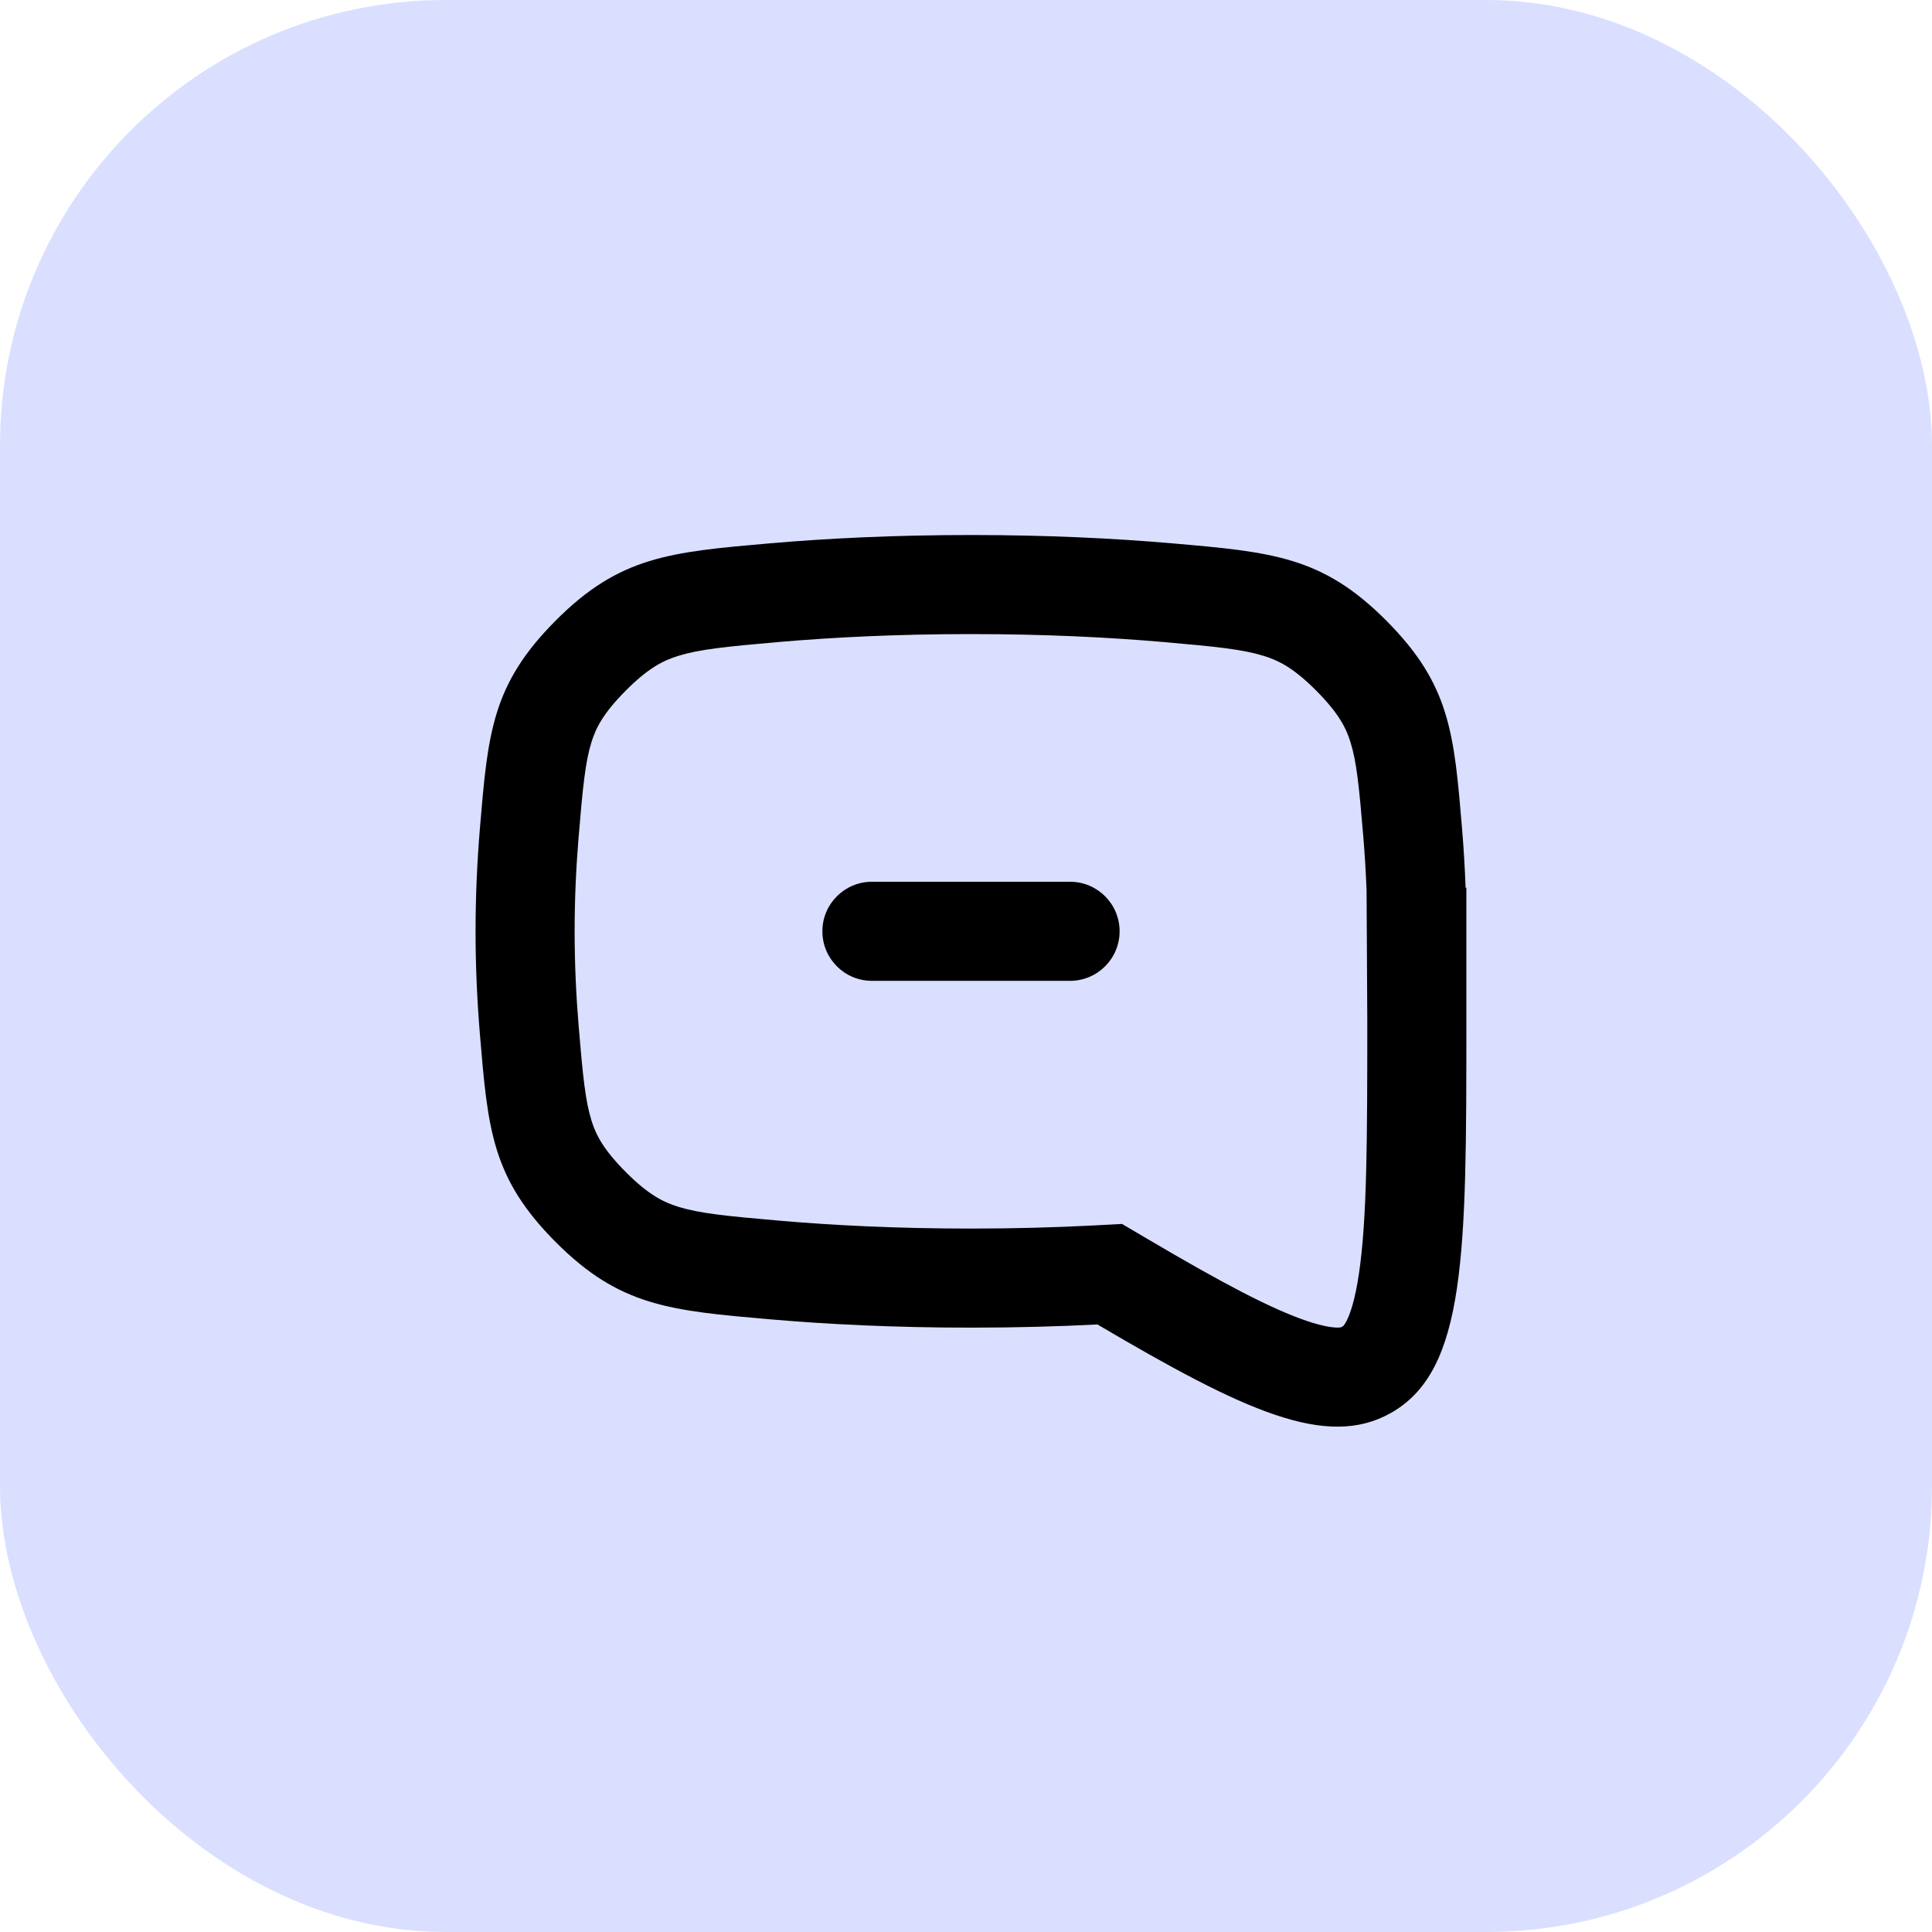 <svg width="65" height="65" viewBox="0 0 65 65" fill="none" xmlns="http://www.w3.org/2000/svg">
<rect width="65" height="65" rx="15" fill="#DADFFF"/>
<path d="M36.002 32.999C36.922 32.999 37.668 32.253 37.668 31.332C37.668 30.412 36.922 29.666 36.002 29.666H29.334C28.414 29.666 27.668 30.412 27.668 31.332C27.668 32.253 28.414 32.999 29.334 32.999H36.002Z" fill="black"/>
<path fill-rule="evenodd" clip-rule="evenodd" d="M49.334 34.355V29.87L49.308 29.858C49.283 29.178 49.242 28.519 49.19 27.886C48.92 24.65 48.785 23.032 46.636 20.875C44.487 18.719 42.8 18.572 39.424 18.279C37.503 18.113 35.249 18 32.667 18C30.084 18 27.83 18.113 25.909 18.279C22.535 18.573 20.848 18.719 18.699 20.875C16.55 23.032 16.415 24.649 16.145 27.883C16.055 28.965 16 30.122 16 31.333C16 32.545 16.055 33.702 16.145 34.784C16.415 38.018 16.55 39.635 18.699 41.791C20.848 43.948 22.535 44.094 25.908 44.387C27.83 44.554 30.084 44.667 32.667 44.667C34.202 44.667 35.62 44.627 36.922 44.56C41.866 47.472 44.631 48.763 46.798 47.536C49.334 46.1 49.334 42.185 49.334 34.355ZM45.868 28.163C45.916 28.747 45.954 29.354 45.977 29.979L46.001 34.355C46.001 38.383 45.992 41.02 45.72 42.854C45.589 43.737 45.425 44.206 45.302 44.444C45.218 44.605 45.176 44.626 45.159 44.634L45.155 44.636L45.151 44.638C45.13 44.651 45.106 44.664 45.005 44.665C44.854 44.666 44.536 44.634 43.968 44.442C42.763 44.035 41.118 43.163 38.614 41.688L37.751 41.179L36.75 41.231C35.505 41.295 34.144 41.334 32.667 41.334C30.181 41.334 28.023 41.225 26.197 41.066C24.399 40.91 23.527 40.819 22.826 40.603C22.306 40.442 21.806 40.187 21.06 39.438C20.297 38.673 20.049 38.18 19.9 37.7C19.695 37.044 19.611 36.235 19.467 34.507C19.384 33.509 19.333 32.445 19.333 31.333C19.333 30.222 19.384 29.158 19.467 28.16C19.611 26.432 19.695 25.623 19.9 24.967C20.049 24.487 20.297 23.994 21.06 23.228C21.806 22.48 22.306 22.224 22.826 22.064C23.527 21.848 24.399 21.756 26.197 21.6C28.023 21.442 30.181 21.333 32.667 21.333C35.153 21.333 37.31 21.442 39.136 21.6C40.934 21.756 41.807 21.848 42.508 22.064C43.029 22.224 43.529 22.48 44.275 23.228C45.038 23.994 45.286 24.487 45.435 24.967C45.64 25.624 45.724 26.434 45.868 28.163Z" fill="black"/>
</svg>
